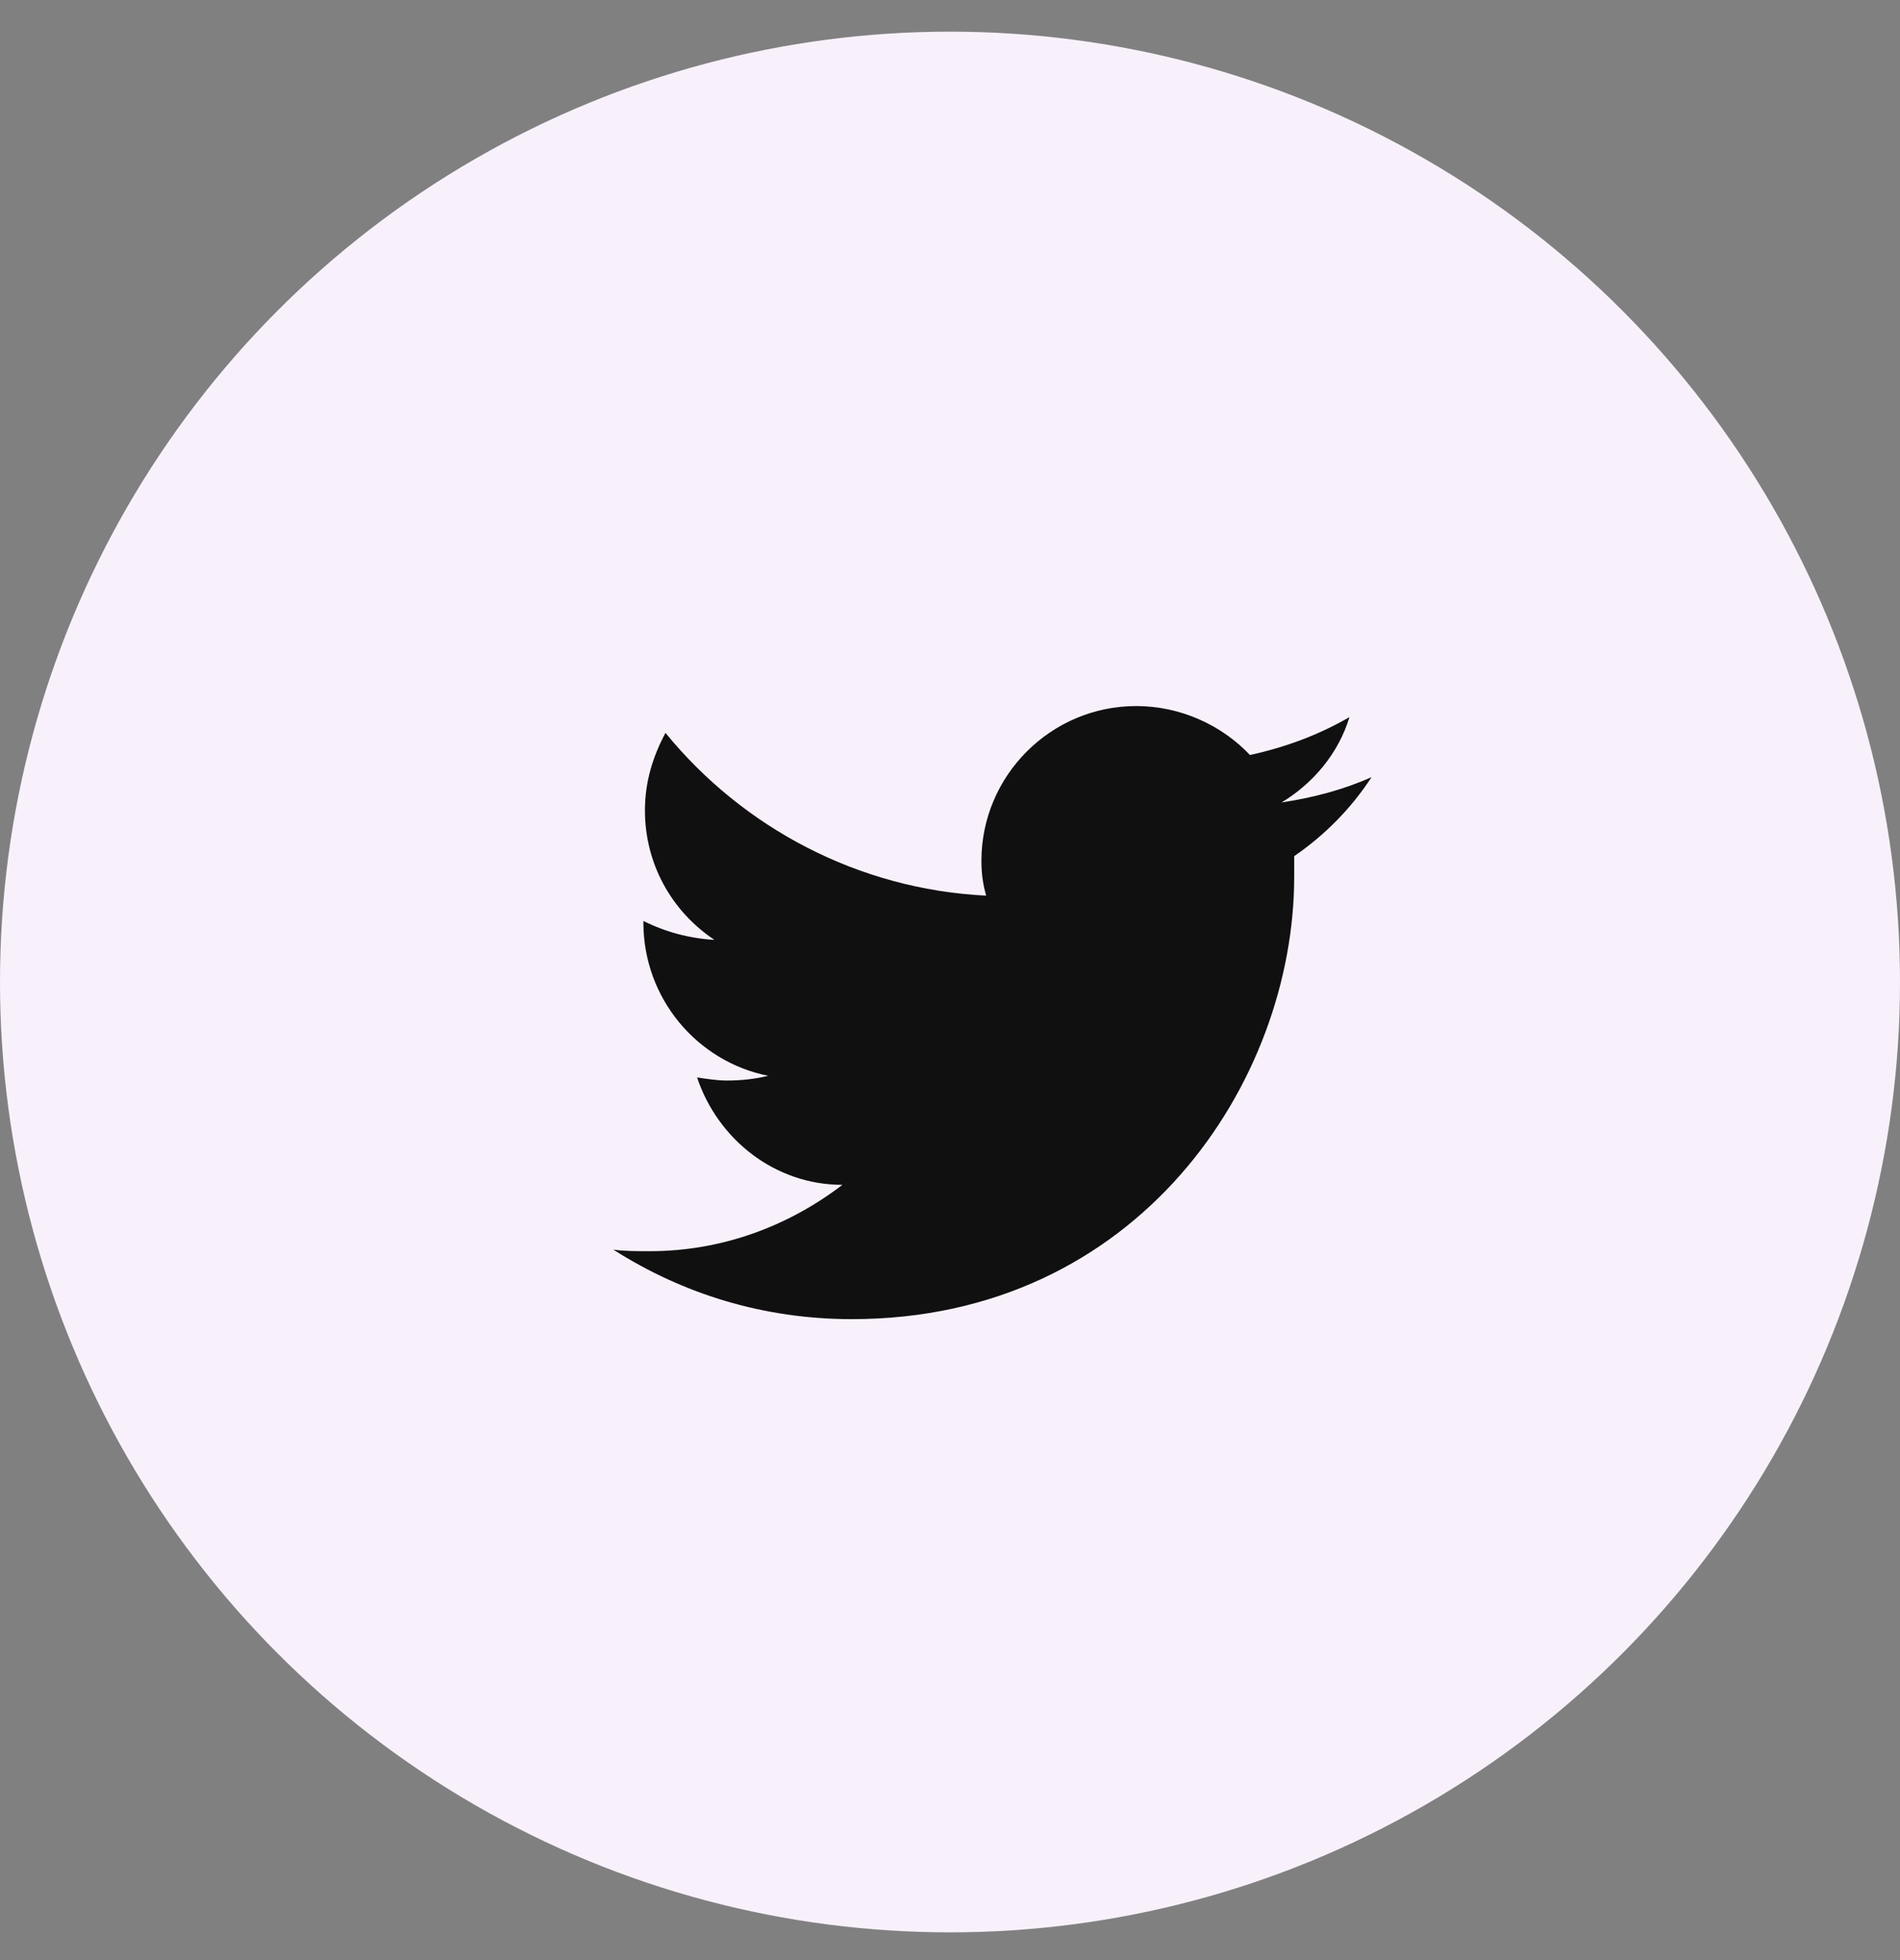 <svg width="32" height="33" viewBox="0 0 32 33" fill="none" xmlns="http://www.w3.org/2000/svg">
<rect x="0" y="0" width="32" height="33" fill="#808080" stroke="none"/>
<circle cx="16" cy="16.533" r="16" fill="#F8F1FC"/>
<path d="M23.1 13.084C22.621 13.297 22.116 13.43 21.584 13.51C22.116 13.19 22.542 12.685 22.728 12.073C22.222 12.366 21.664 12.578 21.052 12.711C20.573 12.206 19.881 11.887 19.136 11.887C17.7 11.887 16.529 13.057 16.529 14.494C16.529 14.707 16.556 14.893 16.609 15.079C14.454 14.973 12.512 13.935 11.208 12.339C10.995 12.738 10.862 13.164 10.862 13.643C10.862 14.547 11.314 15.345 12.033 15.824C11.607 15.798 11.208 15.691 10.836 15.505V15.531C10.836 16.809 11.74 17.873 12.937 18.112C12.725 18.165 12.485 18.192 12.246 18.192C12.086 18.192 11.9 18.165 11.74 18.139C12.086 19.176 13.044 19.948 14.188 19.948C13.283 20.64 12.166 21.065 10.942 21.065C10.729 21.065 10.516 21.065 10.33 21.039C11.501 21.784 12.857 22.209 14.347 22.209C19.163 22.209 21.797 18.219 21.797 14.76C21.797 14.654 21.797 14.521 21.797 14.414C22.302 14.068 22.754 13.616 23.1 13.084Z" fill="#101010"/>
</svg>
